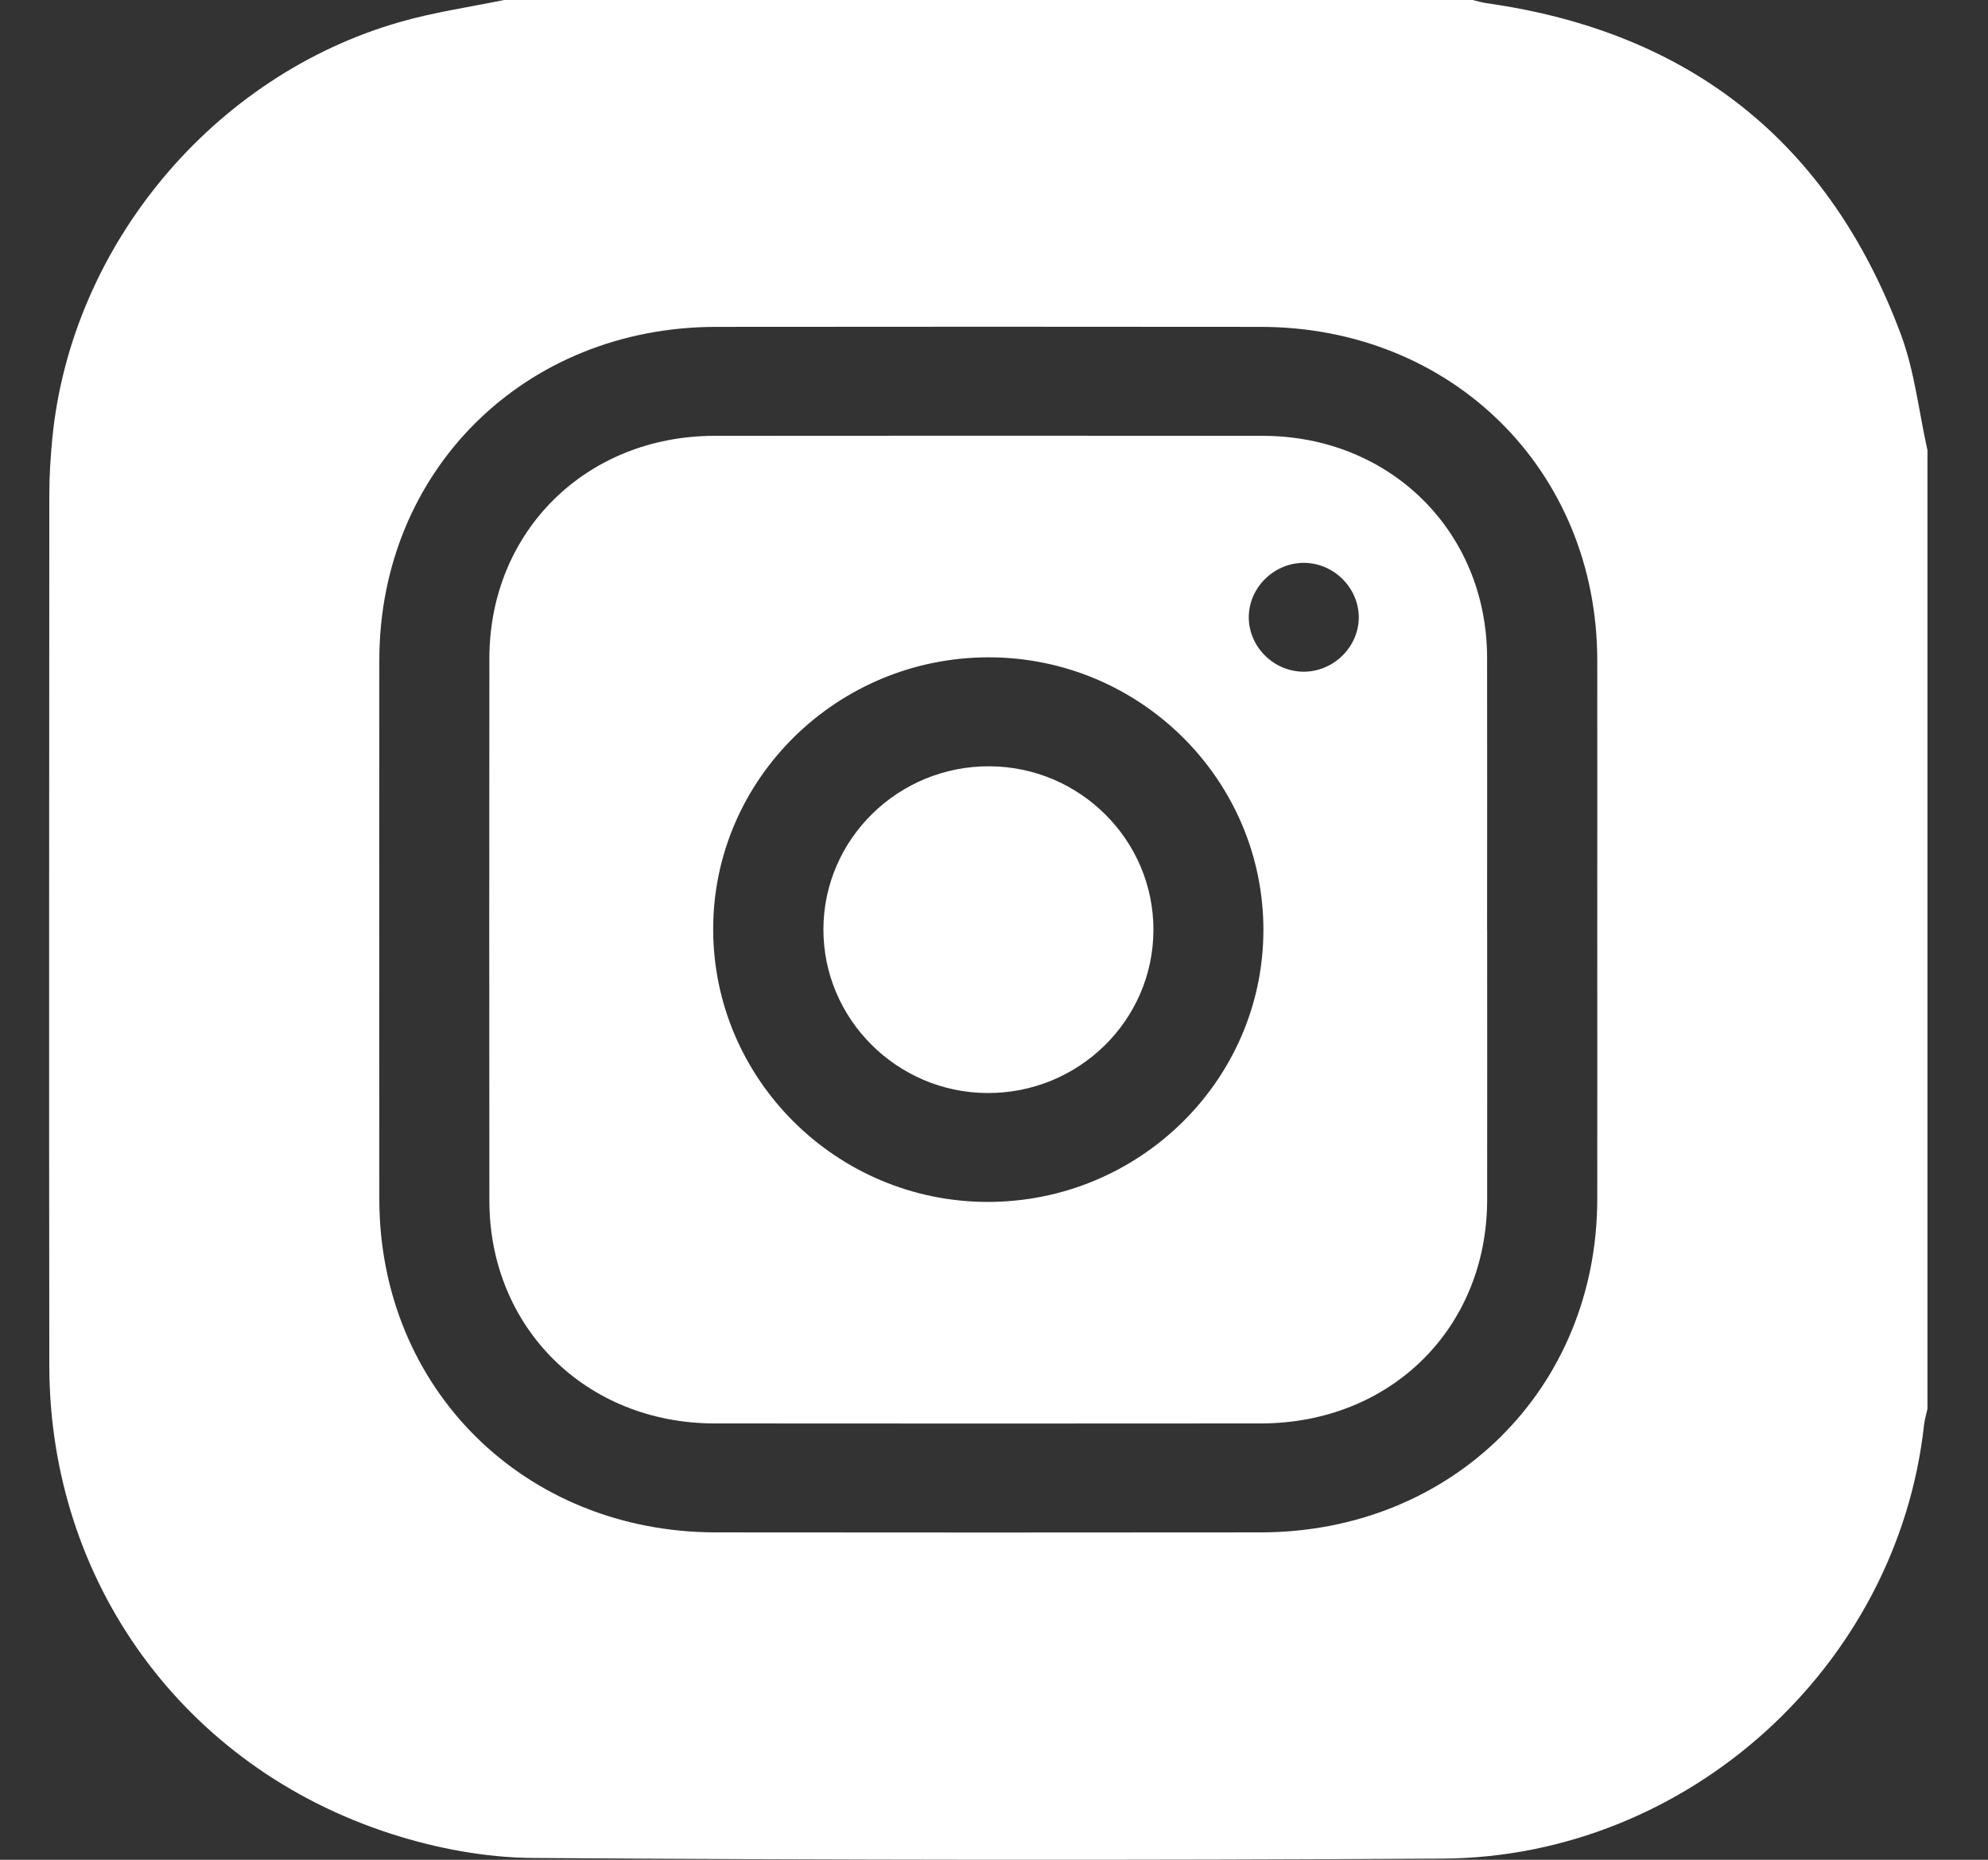<svg width="31" height="29" viewBox="0 0 31 29" fill="none" xmlns="http://www.w3.org/2000/svg">
<rect x="0" y="0" width="31" height="29" fill="#333333" stroke="none"/>
<path d="M7.86 0C12.895 0 17.929 0 22.962 0C23.036 0.017 23.108 0.039 23.183 0.05C26.371 0.501 28.527 2.232 29.64 5.21C29.855 5.786 29.921 6.416 30.056 7.021V21.97C30.038 22.052 30.012 22.133 30.003 22.216C29.593 25.978 26.319 28.96 22.496 28.982C17.768 29.01 13.039 29.005 8.312 28.972C7.572 28.967 6.806 28.823 6.101 28.596C2.862 27.554 0.773 24.666 0.769 21.297C0.763 16.768 0.767 12.239 0.769 7.71C0.769 7.419 0.788 7.126 0.816 6.835C1.109 3.831 3.324 1.172 6.245 0.341C6.773 0.189 7.321 0.111 7.86 0ZM24.907 14.511C24.907 13.104 24.909 11.699 24.907 10.293C24.903 7.337 22.645 5.099 19.659 5.097C16.828 5.094 13.997 5.094 11.165 5.097C8.18 5.1 5.918 7.338 5.915 10.291C5.913 13.093 5.913 15.896 5.915 18.698C5.917 21.652 8.178 23.892 11.163 23.895C13.995 23.898 16.826 23.898 19.657 23.895C22.645 23.892 24.903 21.655 24.907 18.7C24.909 17.304 24.907 15.907 24.907 14.511Z" fill="white"/>
<path d="M23.19 14.495C23.19 15.901 23.192 17.307 23.19 18.712C23.187 20.71 21.686 22.194 19.663 22.196C16.822 22.198 13.983 22.199 11.142 22.196C9.14 22.194 7.633 20.704 7.631 18.726C7.629 15.906 7.628 13.085 7.631 10.265C7.633 8.286 9.14 6.798 11.143 6.796C13.993 6.794 16.842 6.793 19.692 6.796C21.677 6.798 23.184 8.288 23.189 10.251C23.192 11.666 23.189 13.08 23.189 14.495H23.19ZM15.394 18.742C17.76 18.747 19.695 16.847 19.701 14.511C19.707 12.17 17.788 10.255 15.427 10.25C13.06 10.245 11.126 12.144 11.121 14.479C11.116 16.821 13.037 18.737 15.395 18.742H15.394ZM20.319 10.474C20.783 10.48 21.177 10.102 21.188 9.644C21.198 9.186 20.819 8.791 20.356 8.777C19.882 8.763 19.475 9.152 19.473 9.622C19.471 10.08 19.855 10.468 20.319 10.474Z" fill="white"/>
<path d="M17.986 14.505C17.982 15.913 16.817 17.054 15.39 17.044C13.981 17.034 12.836 15.885 12.84 14.488C12.844 13.08 14.011 11.939 15.436 11.949C16.846 11.959 17.991 13.105 17.986 14.505V14.505Z" fill="white"/>
</svg>
